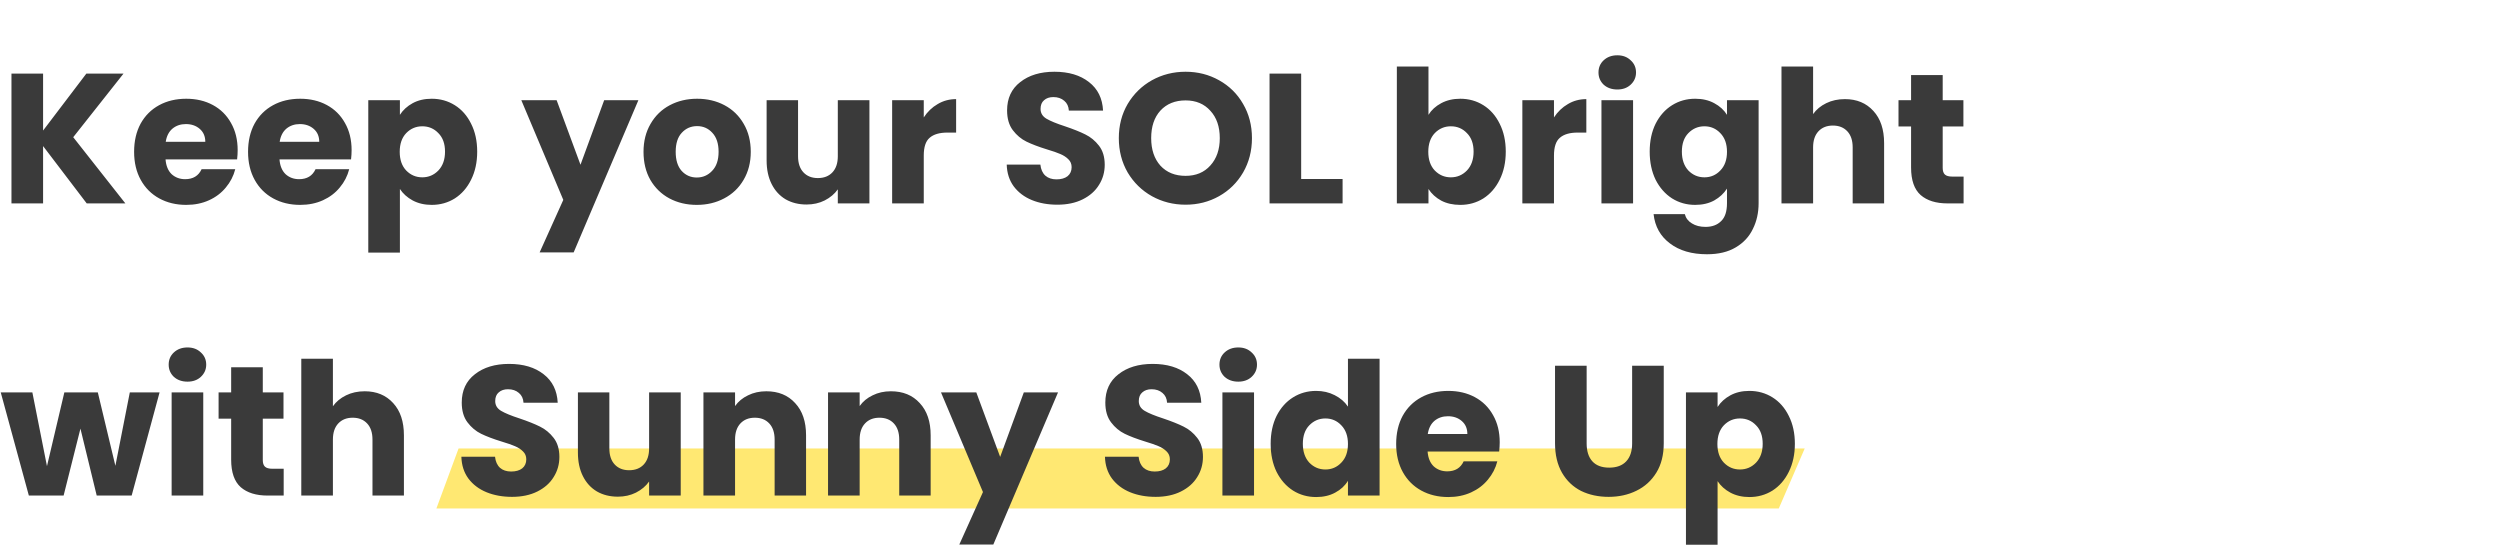 <svg width="676" height="148" viewBox="0 0 676 148" fill="none" xmlns="http://www.w3.org/2000/svg">
<path d="M124 121.262H488L480.981 137.494H118L124 121.262Z" fill="#FFE872"/>
<path d="M23.45 55L11.65 39.5V55H3.1V19.9H11.65V35.3L23.35 19.9H33.4L19.8 37.1L33.9 55H23.45ZM64.263 40.6C64.263 41.4 64.213 42.233 64.113 43.1H44.763C44.897 44.833 45.447 46.167 46.413 47.1C47.413 48 48.63 48.45 50.063 48.45C52.197 48.45 53.68 47.55 54.513 45.75H63.613C63.147 47.583 62.297 49.233 61.063 50.7C59.863 52.167 58.347 53.317 56.513 54.15C54.68 54.983 52.63 55.4 50.363 55.4C47.63 55.4 45.197 54.817 43.063 53.65C40.93 52.483 39.263 50.817 38.063 48.65C36.863 46.483 36.263 43.95 36.263 41.05C36.263 38.15 36.847 35.617 38.013 33.45C39.213 31.283 40.88 29.617 43.013 28.45C45.147 27.283 47.597 26.7 50.363 26.7C53.063 26.7 55.463 27.267 57.563 28.4C59.663 29.533 61.297 31.15 62.463 33.25C63.663 35.35 64.263 37.8 64.263 40.6ZM55.513 38.35C55.513 36.883 55.013 35.717 54.013 34.85C53.013 33.983 51.763 33.55 50.263 33.55C48.83 33.55 47.613 33.967 46.613 34.8C45.647 35.633 45.047 36.817 44.813 38.35H55.513ZM95.074 40.6C95.074 41.4 95.024 42.233 94.924 43.1H75.574C75.707 44.833 76.257 46.167 77.224 47.1C78.224 48 79.441 48.45 80.874 48.45C83.007 48.45 84.49 47.55 85.324 45.75H94.424C93.957 47.583 93.107 49.233 91.874 50.7C90.674 52.167 89.157 53.317 87.324 54.15C85.49 54.983 83.441 55.4 81.174 55.4C78.441 55.4 76.007 54.817 73.874 53.65C71.74 52.483 70.074 50.817 68.874 48.65C67.674 46.483 67.074 43.95 67.074 41.05C67.074 38.15 67.657 35.617 68.824 33.45C70.024 31.283 71.691 29.617 73.824 28.45C75.957 27.283 78.407 26.7 81.174 26.7C83.874 26.7 86.274 27.267 88.374 28.4C90.474 29.533 92.107 31.15 93.274 33.25C94.474 35.35 95.074 37.8 95.074 40.6ZM86.324 38.35C86.324 36.883 85.824 35.717 84.824 34.85C83.824 33.983 82.574 33.55 81.074 33.55C79.641 33.55 78.424 33.967 77.424 34.8C76.457 35.633 75.857 36.817 75.624 38.35H86.324ZM108.134 31.05C108.968 29.75 110.118 28.7 111.584 27.9C113.051 27.1 114.768 26.7 116.734 26.7C119.034 26.7 121.118 27.283 122.984 28.45C124.851 29.617 126.318 31.283 127.384 33.45C128.484 35.617 129.034 38.133 129.034 41C129.034 43.867 128.484 46.4 127.384 48.6C126.318 50.767 124.851 52.45 122.984 53.65C121.118 54.817 119.034 55.4 116.734 55.4C114.801 55.4 113.084 55 111.584 54.2C110.118 53.4 108.968 52.367 108.134 51.1V68.3H99.584V27.1H108.134V31.05ZM120.334 41C120.334 38.867 119.734 37.2 118.534 36C117.368 34.767 115.918 34.15 114.184 34.15C112.484 34.15 111.034 34.767 109.834 36C108.668 37.233 108.084 38.917 108.084 41.05C108.084 43.183 108.668 44.867 109.834 46.1C111.034 47.333 112.484 47.95 114.184 47.95C115.884 47.95 117.334 47.333 118.534 46.1C119.734 44.833 120.334 43.133 120.334 41ZM172.616 27.1L155.116 68.25H145.916L152.316 54.05L140.966 27.1H150.516L156.966 44.55L163.366 27.1H172.616ZM188.407 55.4C185.674 55.4 183.207 54.817 181.007 53.65C178.841 52.483 177.124 50.817 175.857 48.65C174.624 46.483 174.007 43.95 174.007 41.05C174.007 38.183 174.641 35.667 175.907 33.5C177.174 31.3 178.907 29.617 181.107 28.45C183.307 27.283 185.774 26.7 188.507 26.7C191.241 26.7 193.707 27.283 195.907 28.45C198.107 29.617 199.841 31.3 201.107 33.5C202.374 35.667 203.007 38.183 203.007 41.05C203.007 43.917 202.357 46.45 201.057 48.65C199.791 50.817 198.041 52.483 195.807 53.65C193.607 54.817 191.141 55.4 188.407 55.4ZM188.407 48C190.041 48 191.424 47.4 192.557 46.2C193.724 45 194.307 43.283 194.307 41.05C194.307 38.817 193.741 37.1 192.607 35.9C191.507 34.7 190.141 34.1 188.507 34.1C186.841 34.1 185.457 34.7 184.357 35.9C183.257 37.067 182.707 38.783 182.707 41.05C182.707 43.283 183.241 45 184.307 46.2C185.407 47.4 186.774 48 188.407 48ZM235.093 27.1V55H226.543V51.2C225.677 52.433 224.493 53.433 222.993 54.2C221.527 54.933 219.893 55.3 218.093 55.3C215.96 55.3 214.077 54.833 212.443 53.9C210.81 52.933 209.543 51.55 208.643 49.75C207.743 47.95 207.293 45.833 207.293 43.4V27.1H215.793V42.25C215.793 44.117 216.277 45.567 217.243 46.6C218.21 47.633 219.51 48.15 221.143 48.15C222.81 48.15 224.127 47.633 225.093 46.6C226.06 45.567 226.543 44.117 226.543 42.25V27.1H235.093ZM249.785 31.75C250.785 30.217 252.035 29.017 253.535 28.15C255.035 27.25 256.701 26.8 258.535 26.8V35.85H256.185C254.051 35.85 252.451 36.317 251.385 37.25C250.318 38.15 249.785 39.75 249.785 42.05V55H241.235V27.1H249.785V31.75ZM285.917 55.35C283.351 55.35 281.051 54.933 279.017 54.1C276.984 53.267 275.351 52.033 274.117 50.4C272.917 48.767 272.284 46.8 272.217 44.5H281.317C281.451 45.8 281.901 46.8 282.667 47.5C283.434 48.167 284.434 48.5 285.667 48.5C286.934 48.5 287.934 48.217 288.667 47.65C289.401 47.05 289.767 46.233 289.767 45.2C289.767 44.333 289.467 43.617 288.867 43.05C288.301 42.483 287.584 42.017 286.717 41.65C285.884 41.283 284.684 40.867 283.117 40.4C280.851 39.7 279.001 39 277.567 38.3C276.134 37.6 274.901 36.567 273.867 35.2C272.834 33.833 272.317 32.05 272.317 29.85C272.317 26.583 273.501 24.033 275.867 22.2C278.234 20.333 281.317 19.4 285.117 19.4C288.984 19.4 292.101 20.333 294.467 22.2C296.834 24.033 298.101 26.6 298.267 29.9H289.017C288.951 28.767 288.534 27.883 287.767 27.25C287.001 26.583 286.017 26.25 284.817 26.25C283.784 26.25 282.951 26.533 282.317 27.1C281.684 27.633 281.367 28.417 281.367 29.45C281.367 30.583 281.901 31.467 282.967 32.1C284.034 32.733 285.701 33.417 287.967 34.15C290.234 34.917 292.067 35.65 293.467 36.35C294.901 37.05 296.134 38.067 297.167 39.4C298.201 40.733 298.717 42.45 298.717 44.55C298.717 46.55 298.201 48.367 297.167 50C296.167 51.633 294.701 52.933 292.767 53.9C290.834 54.867 288.551 55.35 285.917 55.35ZM320.579 55.35C317.279 55.35 314.246 54.583 311.479 53.05C308.746 51.517 306.562 49.383 304.929 46.65C303.329 43.883 302.529 40.783 302.529 37.35C302.529 33.917 303.329 30.833 304.929 28.1C306.562 25.367 308.746 23.233 311.479 21.7C314.246 20.167 317.279 19.4 320.579 19.4C323.879 19.4 326.896 20.167 329.629 21.7C332.396 23.233 334.562 25.367 336.129 28.1C337.729 30.833 338.529 33.917 338.529 37.35C338.529 40.783 337.729 43.883 336.129 46.65C334.529 49.383 332.362 51.517 329.629 53.05C326.896 54.583 323.879 55.35 320.579 55.35ZM320.579 47.55C323.379 47.55 325.612 46.617 327.279 44.75C328.979 42.883 329.829 40.417 329.829 37.35C329.829 34.25 328.979 31.783 327.279 29.95C325.612 28.083 323.379 27.15 320.579 27.15C317.746 27.15 315.479 28.067 313.779 29.9C312.112 31.733 311.279 34.217 311.279 37.35C311.279 40.45 312.112 42.933 313.779 44.8C315.479 46.633 317.746 47.55 320.579 47.55ZM351.836 48.4H363.036V55H343.286V19.9H351.836V48.4ZM386.259 31.05C387.059 29.75 388.209 28.7 389.709 27.9C391.209 27.1 392.926 26.7 394.859 26.7C397.159 26.7 399.243 27.283 401.109 28.45C402.976 29.617 404.443 31.283 405.509 33.45C406.609 35.617 407.159 38.133 407.159 41C407.159 43.867 406.609 46.4 405.509 48.6C404.443 50.767 402.976 52.45 401.109 53.65C399.243 54.817 397.159 55.4 394.859 55.4C392.893 55.4 391.176 55.017 389.709 54.25C388.243 53.45 387.093 52.4 386.259 51.1V55H377.709V18H386.259V31.05ZM398.459 41C398.459 38.867 397.859 37.2 396.659 36C395.493 34.767 394.043 34.15 392.309 34.15C390.609 34.15 389.159 34.767 387.959 36C386.793 37.233 386.209 38.917 386.209 41.05C386.209 43.183 386.793 44.867 387.959 46.1C389.159 47.333 390.609 47.95 392.309 47.95C394.009 47.95 395.459 47.333 396.659 46.1C397.859 44.833 398.459 43.133 398.459 41ZM420.195 31.75C421.195 30.217 422.445 29.017 423.945 28.15C425.445 27.25 427.112 26.8 428.945 26.8V35.85H426.595C424.462 35.85 422.862 36.317 421.795 37.25C420.728 38.15 420.195 39.75 420.195 42.05V55H411.645V27.1H420.195V31.75ZM437.332 24.2C435.832 24.2 434.598 23.767 433.632 22.9C432.698 22 432.232 20.9 432.232 19.6C432.232 18.267 432.698 17.167 433.632 16.3C434.598 15.4 435.832 14.95 437.332 14.95C438.798 14.95 439.998 15.4 440.932 16.3C441.898 17.167 442.382 18.267 442.382 19.6C442.382 20.9 441.898 22 440.932 22.9C439.998 23.767 438.798 24.2 437.332 24.2ZM441.582 27.1V55H433.032V27.1H441.582ZM458.378 26.7C460.344 26.7 462.061 27.1 463.528 27.9C465.028 28.7 466.178 29.75 466.978 31.05V27.1H475.528V54.95C475.528 57.517 475.011 59.833 473.978 61.9C472.978 64 471.428 65.667 469.328 66.9C467.261 68.133 464.678 68.75 461.578 68.75C457.444 68.75 454.094 67.767 451.528 65.8C448.961 63.867 447.494 61.233 447.128 57.9H455.578C455.844 58.967 456.478 59.8 457.478 60.4C458.478 61.033 459.711 61.35 461.178 61.35C462.944 61.35 464.344 60.833 465.378 59.8C466.444 58.8 466.978 57.183 466.978 54.95V51C466.144 52.3 464.994 53.367 463.528 54.2C462.061 55 460.344 55.4 458.378 55.4C456.078 55.4 453.994 54.817 452.128 53.65C450.261 52.45 448.778 50.767 447.678 48.6C446.611 46.4 446.078 43.867 446.078 41C446.078 38.133 446.611 35.617 447.678 33.45C448.778 31.283 450.261 29.617 452.128 28.45C453.994 27.283 456.078 26.7 458.378 26.7ZM466.978 41.05C466.978 38.917 466.378 37.233 465.178 36C464.011 34.767 462.578 34.15 460.878 34.15C459.178 34.15 457.728 34.767 456.528 36C455.361 37.2 454.778 38.867 454.778 41C454.778 43.133 455.361 44.833 456.528 46.1C457.728 47.333 459.178 47.95 460.878 47.95C462.578 47.95 464.011 47.333 465.178 46.1C466.378 44.867 466.978 43.183 466.978 41.05ZM498.863 26.8C502.063 26.8 504.63 27.867 506.563 30C508.497 32.1 509.463 35 509.463 38.7V55H500.963V39.85C500.963 37.983 500.48 36.533 499.513 35.5C498.547 34.467 497.247 33.95 495.613 33.95C493.98 33.95 492.68 34.467 491.713 35.5C490.747 36.533 490.263 37.983 490.263 39.85V55H481.713V18H490.263V30.85C491.13 29.617 492.313 28.633 493.813 27.9C495.313 27.167 496.997 26.8 498.863 26.8ZM530.955 47.75V55H526.605C523.505 55 521.088 54.25 519.355 52.75C517.621 51.217 516.755 48.733 516.755 45.3V34.2H513.355V27.1H516.755V20.3H525.305V27.1H530.905V34.2H525.305V45.4C525.305 46.233 525.505 46.833 525.905 47.2C526.305 47.567 526.971 47.75 527.905 47.75H530.955ZM43.15 106.1L35.6 134H26.15L21.75 115.9L17.2 134H7.8L0.2 106.1H8.75L12.7 126.05L17.4 106.1H26.45L31.2 125.95L35.1 106.1H43.15ZM50.711 103.2C49.211 103.2 47.977 102.767 47.011 101.9C46.077 101 45.611 99.9 45.611 98.6C45.611 97.267 46.077 96.167 47.011 95.3C47.977 94.4 49.211 93.95 50.711 93.95C52.177 93.95 53.377 94.4 54.31 95.3C55.277 96.167 55.761 97.267 55.761 98.6C55.761 99.9 55.277 101 54.31 101.9C53.377 102.767 52.177 103.2 50.711 103.2ZM54.961 106.1V134H46.41V106.1H54.961ZM76.707 126.75V134H72.357C69.257 134 66.84 133.25 65.107 131.75C63.373 130.217 62.507 127.733 62.507 124.3V113.2H59.107V106.1H62.507V99.3H71.057V106.1H76.657V113.2H71.057V124.4C71.057 125.233 71.257 125.833 71.657 126.2C72.057 126.567 72.723 126.75 73.657 126.75H76.707ZM98.619 105.8C101.819 105.8 104.386 106.867 106.319 109C108.252 111.1 109.219 114 109.219 117.7V134H100.719V118.85C100.719 116.983 100.236 115.533 99.269 114.5C98.302 113.467 97.002 112.95 95.369 112.95C93.736 112.95 92.436 113.467 91.469 114.5C90.502 115.533 90.019 116.983 90.019 118.85V134H81.469V97H90.019V109.85C90.886 108.617 92.069 107.633 93.569 106.9C95.069 106.167 96.752 105.8 98.619 105.8ZM138.456 134.35C135.89 134.35 133.59 133.933 131.556 133.1C129.523 132.267 127.89 131.033 126.656 129.4C125.456 127.767 124.823 125.8 124.756 123.5H133.856C133.99 124.8 134.44 125.8 135.206 126.5C135.973 127.167 136.973 127.5 138.206 127.5C139.473 127.5 140.473 127.217 141.206 126.65C141.94 126.05 142.306 125.233 142.306 124.2C142.306 123.333 142.006 122.617 141.406 122.05C140.84 121.483 140.123 121.017 139.256 120.65C138.423 120.283 137.223 119.867 135.656 119.4C133.39 118.7 131.54 118 130.106 117.3C128.673 116.6 127.44 115.567 126.406 114.2C125.373 112.833 124.856 111.05 124.856 108.85C124.856 105.583 126.04 103.033 128.406 101.2C130.773 99.333 133.856 98.4 137.656 98.4C141.523 98.4 144.64 99.333 147.006 101.2C149.373 103.033 150.64 105.6 150.806 108.9H141.556C141.49 107.767 141.073 106.883 140.306 106.25C139.54 105.583 138.556 105.25 137.356 105.25C136.323 105.25 135.49 105.533 134.856 106.1C134.223 106.633 133.906 107.417 133.906 108.45C133.906 109.583 134.44 110.467 135.506 111.1C136.573 111.733 138.24 112.417 140.506 113.15C142.773 113.917 144.606 114.65 146.006 115.35C147.44 116.05 148.673 117.067 149.706 118.4C150.74 119.733 151.256 121.45 151.256 123.55C151.256 125.55 150.74 127.367 149.706 129C148.706 130.633 147.24 131.933 145.306 132.9C143.373 133.867 141.09 134.35 138.456 134.35ZM184.068 106.1V134H175.518V130.2C174.651 131.433 173.468 132.433 171.968 133.2C170.501 133.933 168.868 134.3 167.068 134.3C164.935 134.3 163.051 133.833 161.418 132.9C159.785 131.933 158.518 130.55 157.618 128.75C156.718 126.95 156.268 124.833 156.268 122.4V106.1H164.768V121.25C164.768 123.117 165.251 124.567 166.218 125.6C167.185 126.633 168.485 127.15 170.118 127.15C171.785 127.15 173.101 126.633 174.068 125.6C175.035 124.567 175.518 123.117 175.518 121.25V106.1H184.068ZM207.209 105.8C210.476 105.8 213.076 106.867 215.009 109C216.976 111.1 217.959 114 217.959 117.7V134H209.459V118.85C209.459 116.983 208.976 115.533 208.009 114.5C207.043 113.467 205.743 112.95 204.109 112.95C202.476 112.95 201.176 113.467 200.209 114.5C199.243 115.533 198.759 116.983 198.759 118.85V134H190.209V106.1H198.759V109.8C199.626 108.567 200.793 107.6 202.259 106.9C203.726 106.167 205.376 105.8 207.209 105.8ZM240.901 105.8C244.167 105.8 246.767 106.867 248.701 109C250.667 111.1 251.651 114 251.651 117.7V134H243.151V118.85C243.151 116.983 242.667 115.533 241.701 114.5C240.734 113.467 239.434 112.95 237.801 112.95C236.167 112.95 234.867 113.467 233.901 114.5C232.934 115.533 232.451 116.983 232.451 118.85V134H223.901V106.1H232.451V109.8C233.317 108.567 234.484 107.6 235.951 106.9C237.417 106.167 239.067 105.8 240.901 105.8ZM286.092 106.1L268.592 147.25H259.392L265.792 133.05L254.442 106.1H263.992L270.442 123.55L276.842 106.1H286.092ZM312.48 134.35C309.913 134.35 307.613 133.933 305.58 133.1C303.546 132.267 301.913 131.033 300.68 129.4C299.48 127.767 298.846 125.8 298.78 123.5H307.88C308.013 124.8 308.463 125.8 309.23 126.5C309.996 127.167 310.996 127.5 312.23 127.5C313.496 127.5 314.496 127.217 315.23 126.65C315.963 126.05 316.33 125.233 316.33 124.2C316.33 123.333 316.03 122.617 315.43 122.05C314.863 121.483 314.146 121.017 313.28 120.65C312.446 120.283 311.246 119.867 309.68 119.4C307.413 118.7 305.563 118 304.13 117.3C302.696 116.6 301.463 115.567 300.43 114.2C299.396 112.833 298.88 111.05 298.88 108.85C298.88 105.583 300.063 103.033 302.43 101.2C304.796 99.333 307.88 98.4 311.68 98.4C315.546 98.4 318.663 99.333 321.03 101.2C323.396 103.033 324.663 105.6 324.83 108.9H315.58C315.513 107.767 315.096 106.883 314.33 106.25C313.563 105.583 312.58 105.25 311.38 105.25C310.346 105.25 309.513 105.533 308.88 106.1C308.246 106.633 307.93 107.417 307.93 108.45C307.93 109.583 308.463 110.467 309.53 111.1C310.596 111.733 312.263 112.417 314.53 113.15C316.796 113.917 318.63 114.65 320.03 115.35C321.463 116.05 322.696 117.067 323.73 118.4C324.763 119.733 325.28 121.45 325.28 123.55C325.28 125.55 324.763 127.367 323.73 129C322.73 130.633 321.263 131.933 319.33 132.9C317.396 133.867 315.113 134.35 312.48 134.35ZM334.841 103.2C333.341 103.2 332.108 102.767 331.141 101.9C330.208 101 329.741 99.9 329.741 98.6C329.741 97.267 330.208 96.167 331.141 95.3C332.108 94.4 333.341 93.95 334.841 93.95C336.308 93.95 337.508 94.4 338.441 95.3C339.408 96.167 339.891 97.267 339.891 98.6C339.891 99.9 339.408 101 338.441 101.9C337.508 102.767 336.308 103.2 334.841 103.2ZM339.091 106.1V134H330.541V106.1H339.091ZM343.588 120C343.588 117.133 344.121 114.617 345.188 112.45C346.288 110.283 347.771 108.617 349.638 107.45C351.504 106.283 353.588 105.7 355.888 105.7C357.721 105.7 359.388 106.083 360.888 106.85C362.421 107.617 363.621 108.65 364.488 109.95V97H373.038V134H364.488V130C363.688 131.333 362.538 132.4 361.038 133.2C359.571 134 357.854 134.4 355.888 134.4C353.588 134.4 351.504 133.817 349.638 132.65C347.771 131.45 346.288 129.767 345.188 127.6C344.121 125.4 343.588 122.867 343.588 120ZM364.488 120.05C364.488 117.917 363.888 116.233 362.688 115C361.521 113.767 360.088 113.15 358.388 113.15C356.688 113.15 355.238 113.767 354.038 115C352.871 116.2 352.288 117.867 352.288 120C352.288 122.133 352.871 123.833 354.038 125.1C355.238 126.333 356.688 126.95 358.388 126.95C360.088 126.95 361.521 126.333 362.688 125.1C363.888 123.867 364.488 122.183 364.488 120.05ZM405.523 119.6C405.523 120.4 405.473 121.233 405.373 122.1H386.023C386.156 123.833 386.706 125.167 387.673 126.1C388.673 127 389.89 127.45 391.323 127.45C393.456 127.45 394.94 126.55 395.773 124.75H404.873C404.406 126.583 403.556 128.233 402.323 129.7C401.123 131.167 399.606 132.317 397.773 133.15C395.94 133.983 393.89 134.4 391.623 134.4C388.89 134.4 386.456 133.817 384.323 132.65C382.19 131.483 380.523 129.817 379.323 127.65C378.123 125.483 377.523 122.95 377.523 120.05C377.523 117.15 378.106 114.617 379.273 112.45C380.473 110.283 382.14 108.617 384.273 107.45C386.406 106.283 388.856 105.7 391.623 105.7C394.323 105.7 396.723 106.267 398.823 107.4C400.923 108.533 402.556 110.15 403.723 112.25C404.923 114.35 405.523 116.8 405.523 119.6ZM396.773 117.35C396.773 115.883 396.273 114.717 395.273 113.85C394.273 112.983 393.023 112.55 391.523 112.55C390.09 112.55 388.873 112.967 387.873 113.8C386.906 114.633 386.306 115.817 386.073 117.35H396.773ZM429.029 98.9V119.9C429.029 122 429.546 123.617 430.579 124.75C431.613 125.883 433.129 126.45 435.129 126.45C437.129 126.45 438.663 125.883 439.729 124.75C440.796 123.617 441.329 122 441.329 119.9V98.9H449.879V119.85C449.879 122.983 449.213 125.633 447.879 127.8C446.546 129.967 444.746 131.6 442.479 132.7C440.246 133.8 437.746 134.35 434.979 134.35C432.213 134.35 429.729 133.817 427.529 132.75C425.363 131.65 423.646 130.017 422.379 127.85C421.113 125.65 420.479 122.983 420.479 119.85V98.9H429.029ZM464.433 110.05C465.267 108.75 466.417 107.7 467.883 106.9C469.35 106.1 471.067 105.7 473.033 105.7C475.333 105.7 477.417 106.283 479.283 107.45C481.15 108.617 482.617 110.283 483.683 112.45C484.783 114.617 485.333 117.133 485.333 120C485.333 122.867 484.783 125.4 483.683 127.6C482.617 129.767 481.15 131.45 479.283 132.65C477.417 133.817 475.333 134.4 473.033 134.4C471.1 134.4 469.383 134 467.883 133.2C466.417 132.4 465.267 131.367 464.433 130.1V147.3H455.883V106.1H464.433V110.05ZM476.633 120C476.633 117.867 476.033 116.2 474.833 115C473.667 113.767 472.217 113.15 470.483 113.15C468.783 113.15 467.333 113.767 466.133 115C464.967 116.233 464.383 117.917 464.383 120.05C464.383 122.183 464.967 123.867 466.133 125.1C467.333 126.333 468.783 126.95 470.483 126.95C472.183 126.95 473.633 126.333 474.833 125.1C476.033 123.833 476.633 122.133 476.633 120Z" fill="#3A3A3A"/>
</svg>
